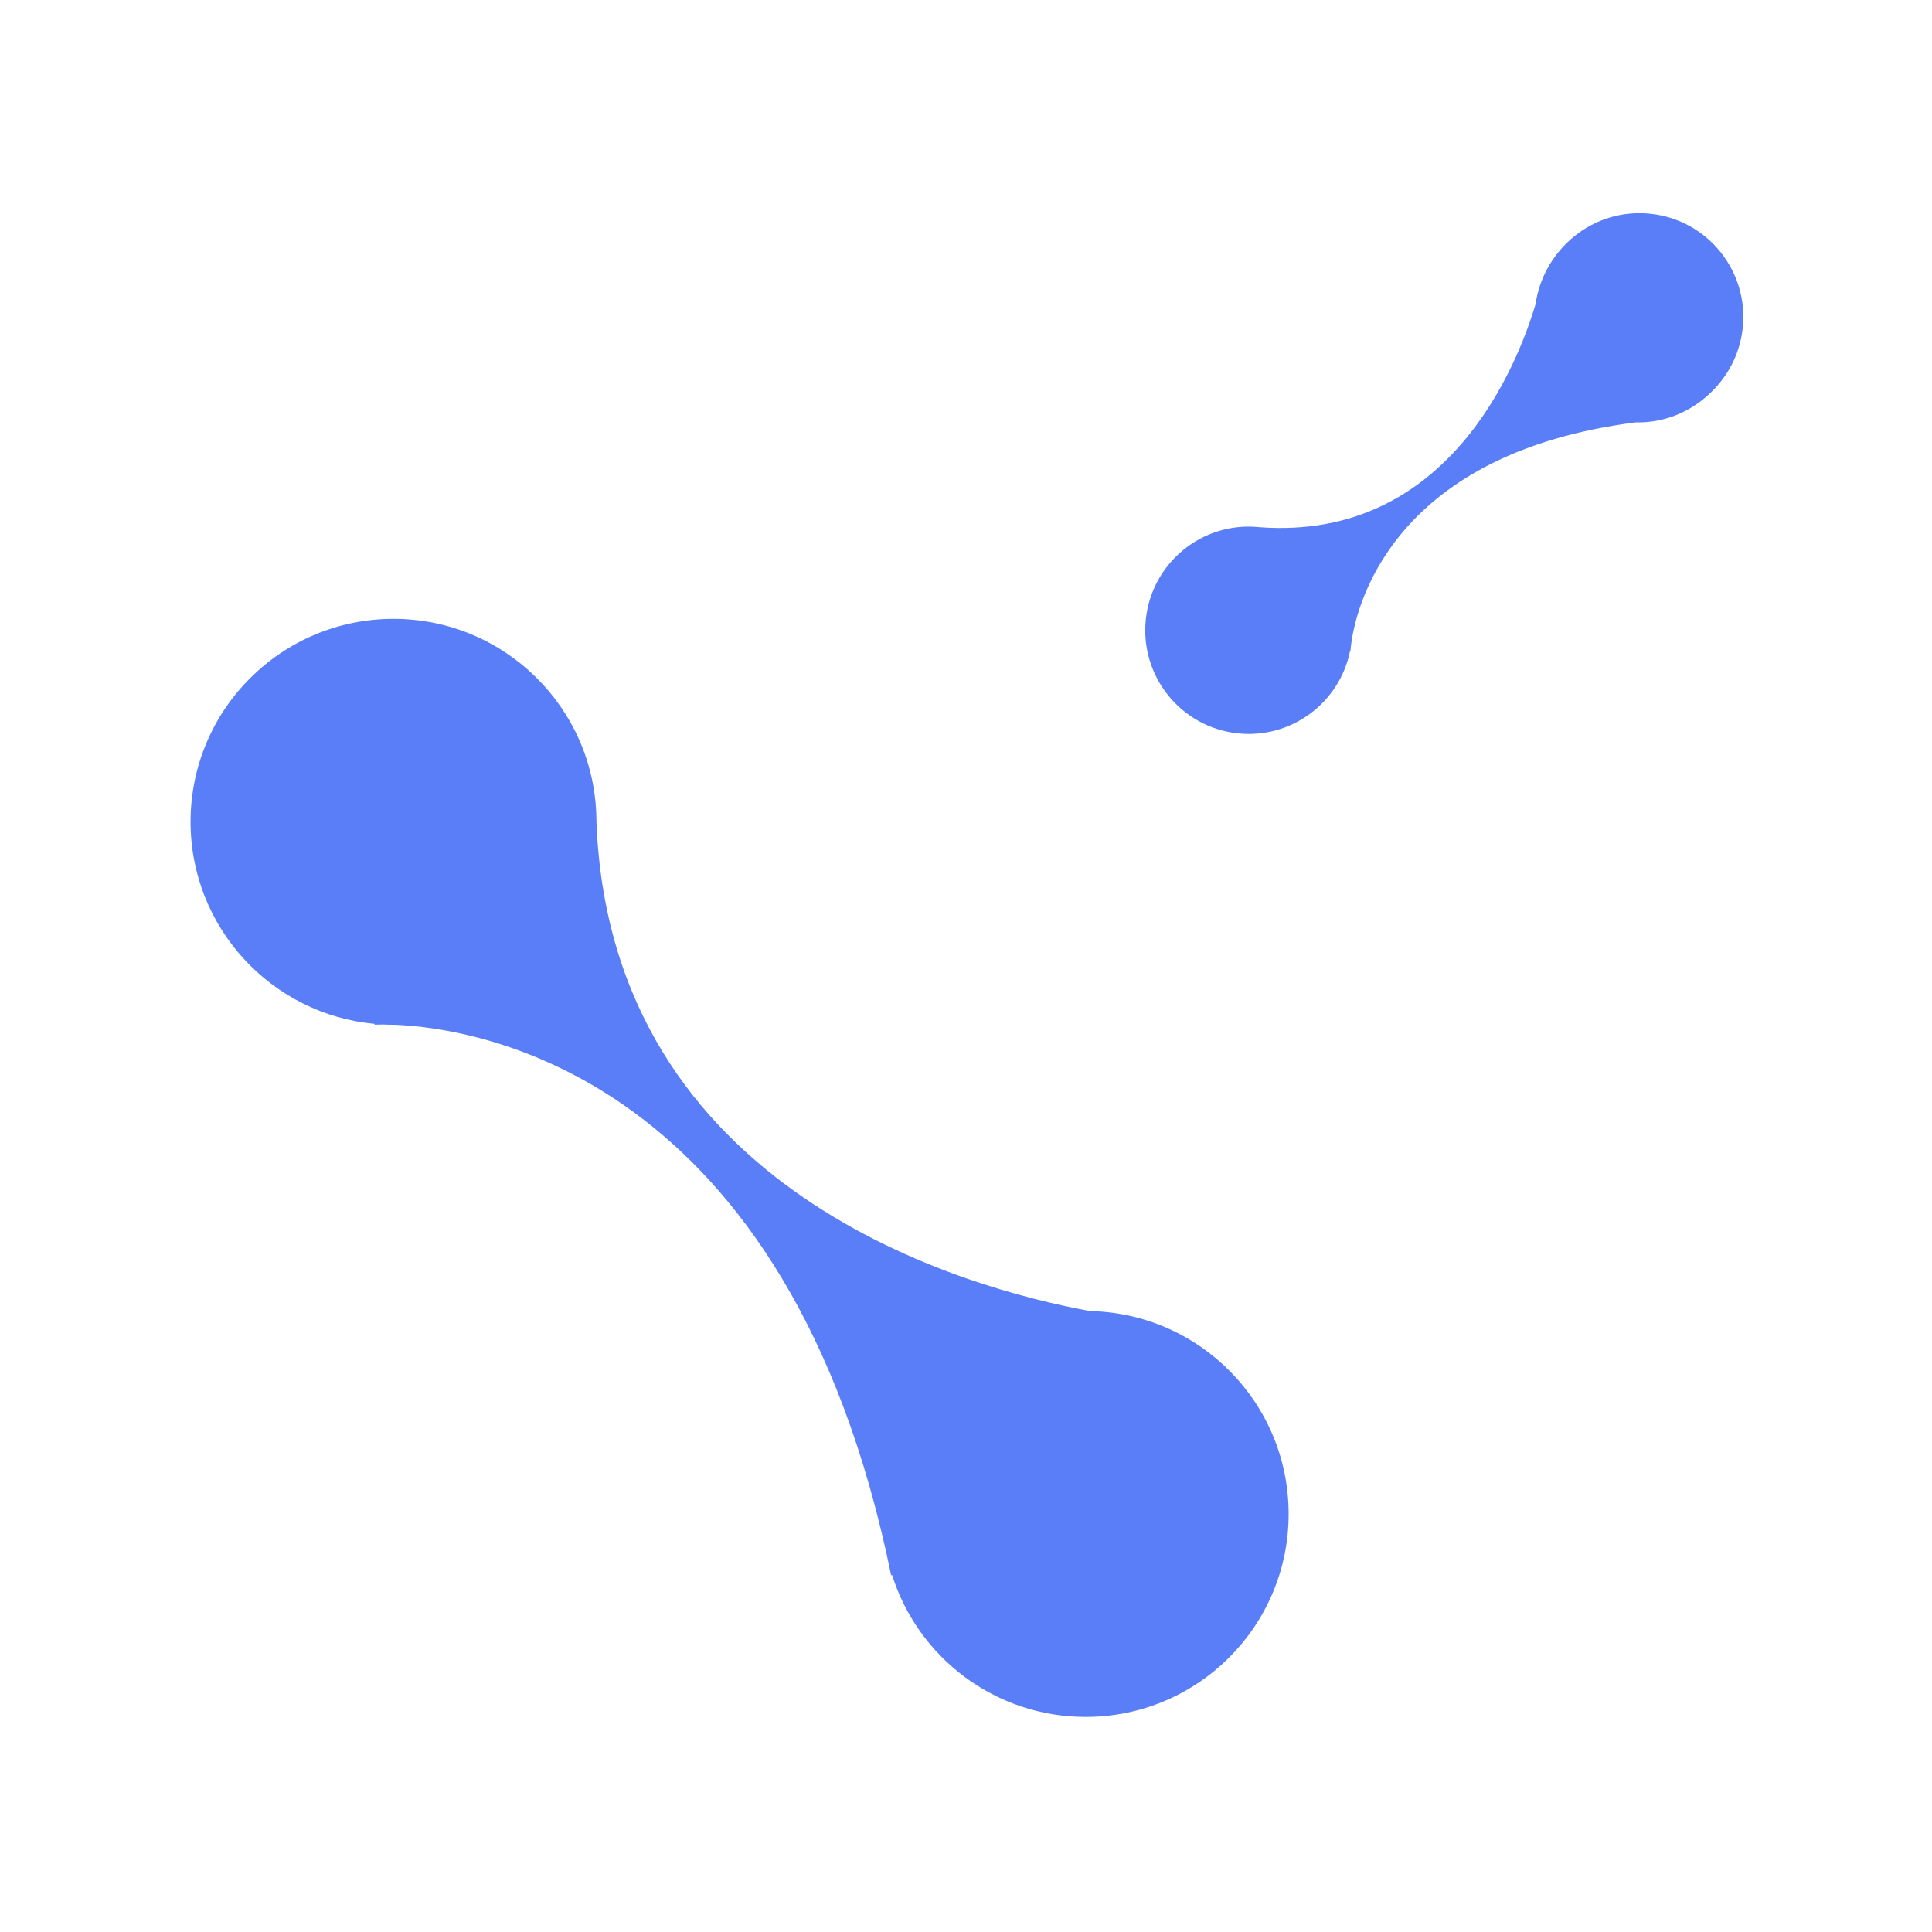 <?xml version="1.0" encoding="UTF-8"?>
<svg width="1024px" height="1024px" viewBox="0 0 1024 1024" version="1.1" xmlns="http://www.w3.org/2000/svg" xmlns:xlink="http://www.w3.org/1999/xlink">
    <!-- Generator: Sketch 61.2 (89653) - https://sketch.com -->
    <title>4.背景组件/彩色版/关联</title>
    <desc>Created with Sketch.</desc>
    <g id="4.背景组件/彩色版/关联" stroke="none" stroke-width="1" fill="none" fill-rule="evenodd">
        <g id="编组" transform="translate(101, 113)" fill="#597EF7">
            <path d="M107.564,215 C166.377,215 214.164,262.2 215.114,320.786 L215.129,322.564 C222.56,518.975 412.2,570.147 476.804,581.902 C535.115,583.154 582,630.82 582,689.436 C582,748.842 533.842,797 474.436,797 C426.246,797 385.459,765.311 371.774,721.635 L371.353,722.089 C317.101,456.362 151.798,431.881 108.041,430.122 L107.564,430.129 L107.564,430.129 C105.802,430.129 104.05,430.086 102.308,430.003 C99.072,430.001 97.32,430.129 97.32,430.129 L97.32,430.129 L97.802,429.692 C42.97,424.759 0,378.68 0,322.564 C0,263.158 48.158,215 107.564,215 Z" id="形状结合"></path>
            <path d="M809.961,21.594 C828.894,45.277 825.081,79.852 801.446,98.822 C790.994,107.21 778.417,111.142 766.001,110.87 L765.99,110.863 C639.104,127.061 618.607,205.359 615.36,226.832 C615.354,226.914 615.345,227.001 615.335,227.089 C615.236,227.991 615.115,228.885 614.974,229.772 C614.794,231.401 614.761,232.289 614.761,232.289 L614.761,232.289 L614.567,232.021 C608.998,259.581 583.246,278.811 554.815,275.663 C524.714,272.331 503.012,245.181 506.336,215.022 C509.629,185.165 536.218,163.551 565.955,166.355 L566.857,166.447 C666.718,173.687 703.28,80.416 712.883,48.215 C714.771,34.859 721.548,22.164 732.888,13.062 C756.523,-5.907 791.03,-2.087 809.961,21.594 Z" id="形状结合"></path>
            <path d="M774.04,0.338 C804.229,3.674 825.998,30.85 822.662,61.04 C819.328,91.228 792.15,112.998 761.962,109.662 C731.771,106.328 710.002,79.15 713.338,48.96 C716.672,18.771 743.85,-2.998 774.04,0.338" id="Fill-9"></path>
        </g>
    </g>
</svg>